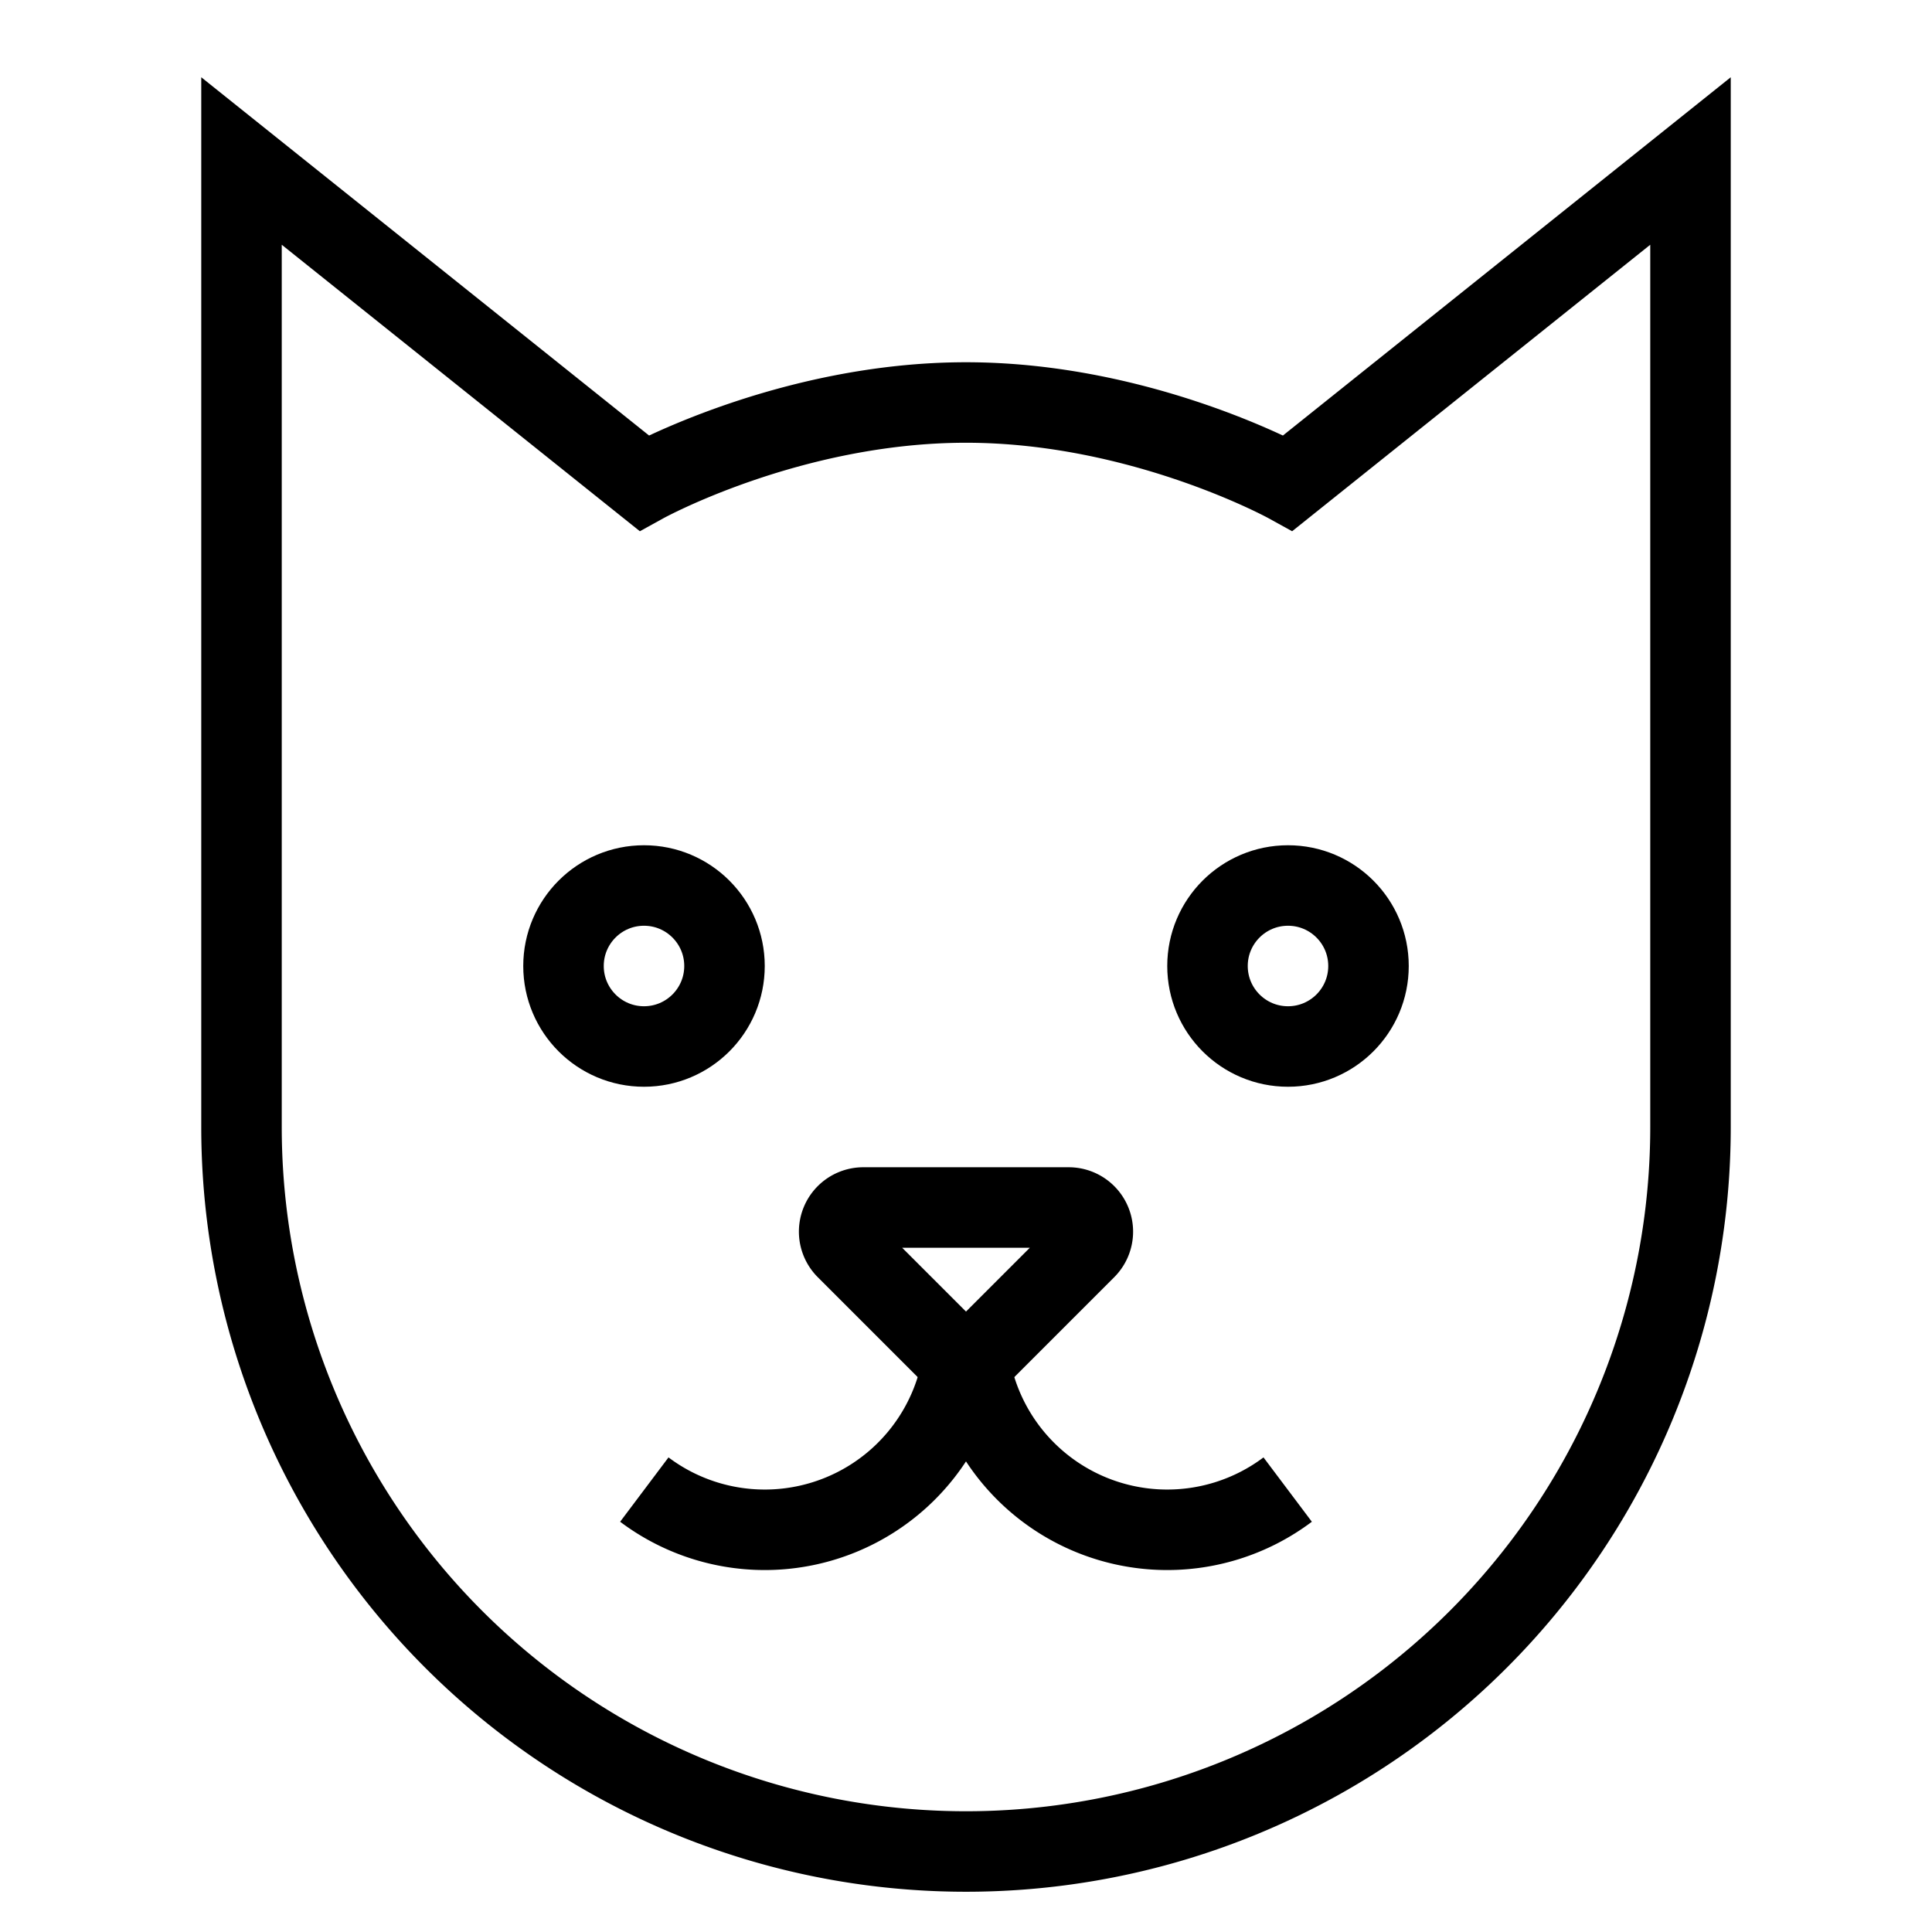 <svg id="nc_icon" xmlns="http://www.w3.org/2000/svg" xml:space="preserve" viewBox="0 0 24 24"><g fill="none" stroke="currentColor" stroke-miterlimit="10" class="nc-icon-wrapper"><path d="M11.964 16.874a2.49 2.49 0 0 1-3.96 1.63M12.036 16.874a2.49 2.49 0 0 0 3.96 1.63" data-cap="butt" data-color="color-2" vector-effect="non-scaling-stroke"/><circle cx="8" cy="12" r="1" stroke-linecap="square" data-color="color-2" vector-effect="non-scaling-stroke"/><circle cx="16" cy="12" r="1" stroke-linecap="square" data-color="color-2" vector-effect="non-scaling-stroke"/><path stroke-linecap="square" d="M10.724 15h2.552a.3.3 0 0 1 .212.512l-1.276 1.276a.3.3 0 0 1-.424 0l-1.276-1.276a.3.3 0 0 1 .212-.512z" data-color="color-2" vector-effect="non-scaling-stroke"/><path stroke-linecap="square" d="M12 23h0a9 9 0 0 1-9-9V2l5 4s1.812-1 4-1c2.187 0 4 1 4 1l5-4v12a9 9 0 0 1-9 9z" vector-effect="non-scaling-stroke"/></g></svg>
